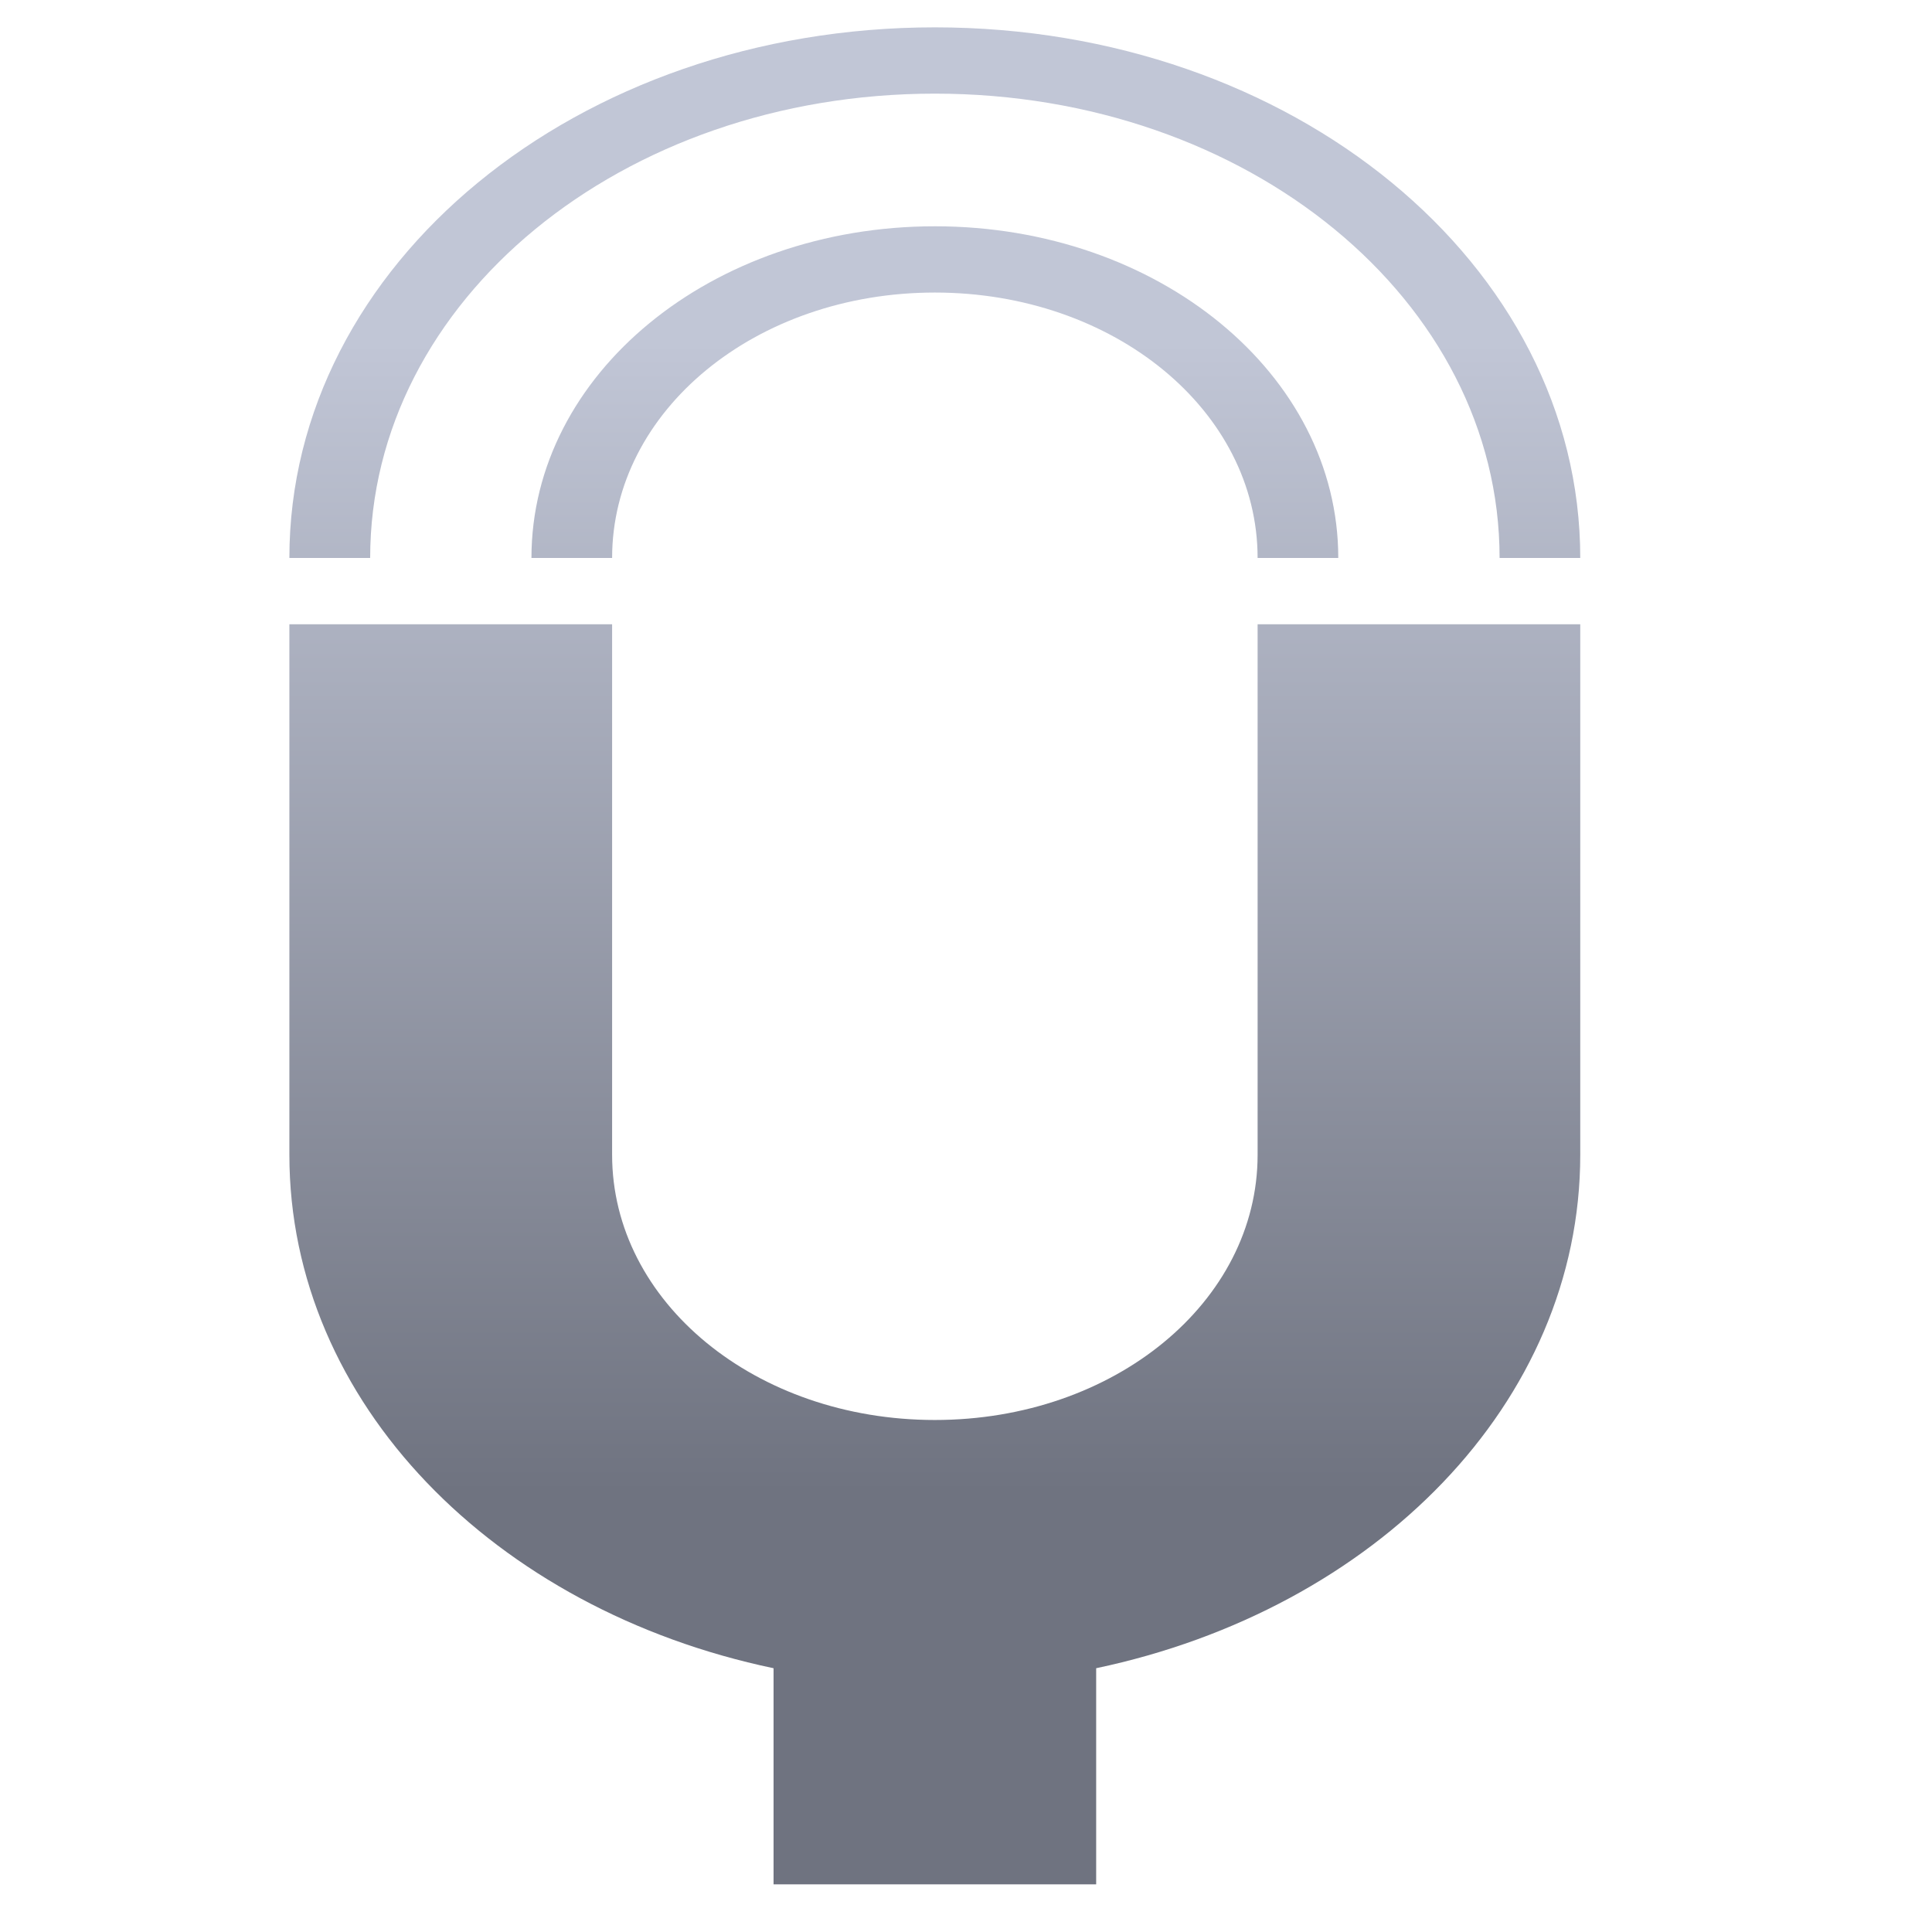 <svg xmlns="http://www.w3.org/2000/svg" xmlns:xlink="http://www.w3.org/1999/xlink" width="64" height="64" viewBox="0 0 64 64" version="1.1"><defs><linearGradient id="linear0" gradientUnits="userSpaceOnUse" x1="0" y1="0" x2="0" y2="1" gradientTransform="matrix(59.479,0,0,37.998,2.022,11.396)"><stop offset="0" style="stop-color:#c1c6d6;stop-opacity:1;"/><stop offset="1" style="stop-color:#6f7380;stop-opacity:1;"/></linearGradient></defs><g id="surface1"><path style=" stroke:none;fill-rule:nonzero;fill:url(#linear0);" d="M 30.969 0.906 C 19.129 0.906 9.586 8.75 9.586 18.484 L 12.262 18.484 C 12.262 9.957 20.598 3.102 30.969 3.102 C 41.336 3.102 49.676 9.957 49.676 18.484 L 52.348 18.484 C 52.348 8.75 42.809 0.906 30.969 0.906 Z M 30.969 7.496 C 23.566 7.496 17.605 12.395 17.605 18.484 L 20.277 18.484 C 20.277 13.605 25.035 9.691 30.969 9.691 C 36.902 9.691 41.66 13.605 41.66 18.484 L 44.332 18.484 C 44.332 12.395 38.371 7.496 30.969 7.496 Z M 9.586 20.68 L 9.586 38.254 C 9.586 46.469 16.379 53.324 25.625 55.262 L 25.625 62.422 L 36.312 62.422 L 36.312 55.262 C 45.562 53.312 52.348 46.469 52.348 38.254 L 52.348 20.68 L 41.66 20.68 L 41.66 38.254 C 41.66 43.133 36.902 47.039 30.969 47.039 C 25.035 47.039 20.277 43.133 20.277 38.254 L 20.277 20.68 Z M 9.586 20.68 "/></g></svg>
